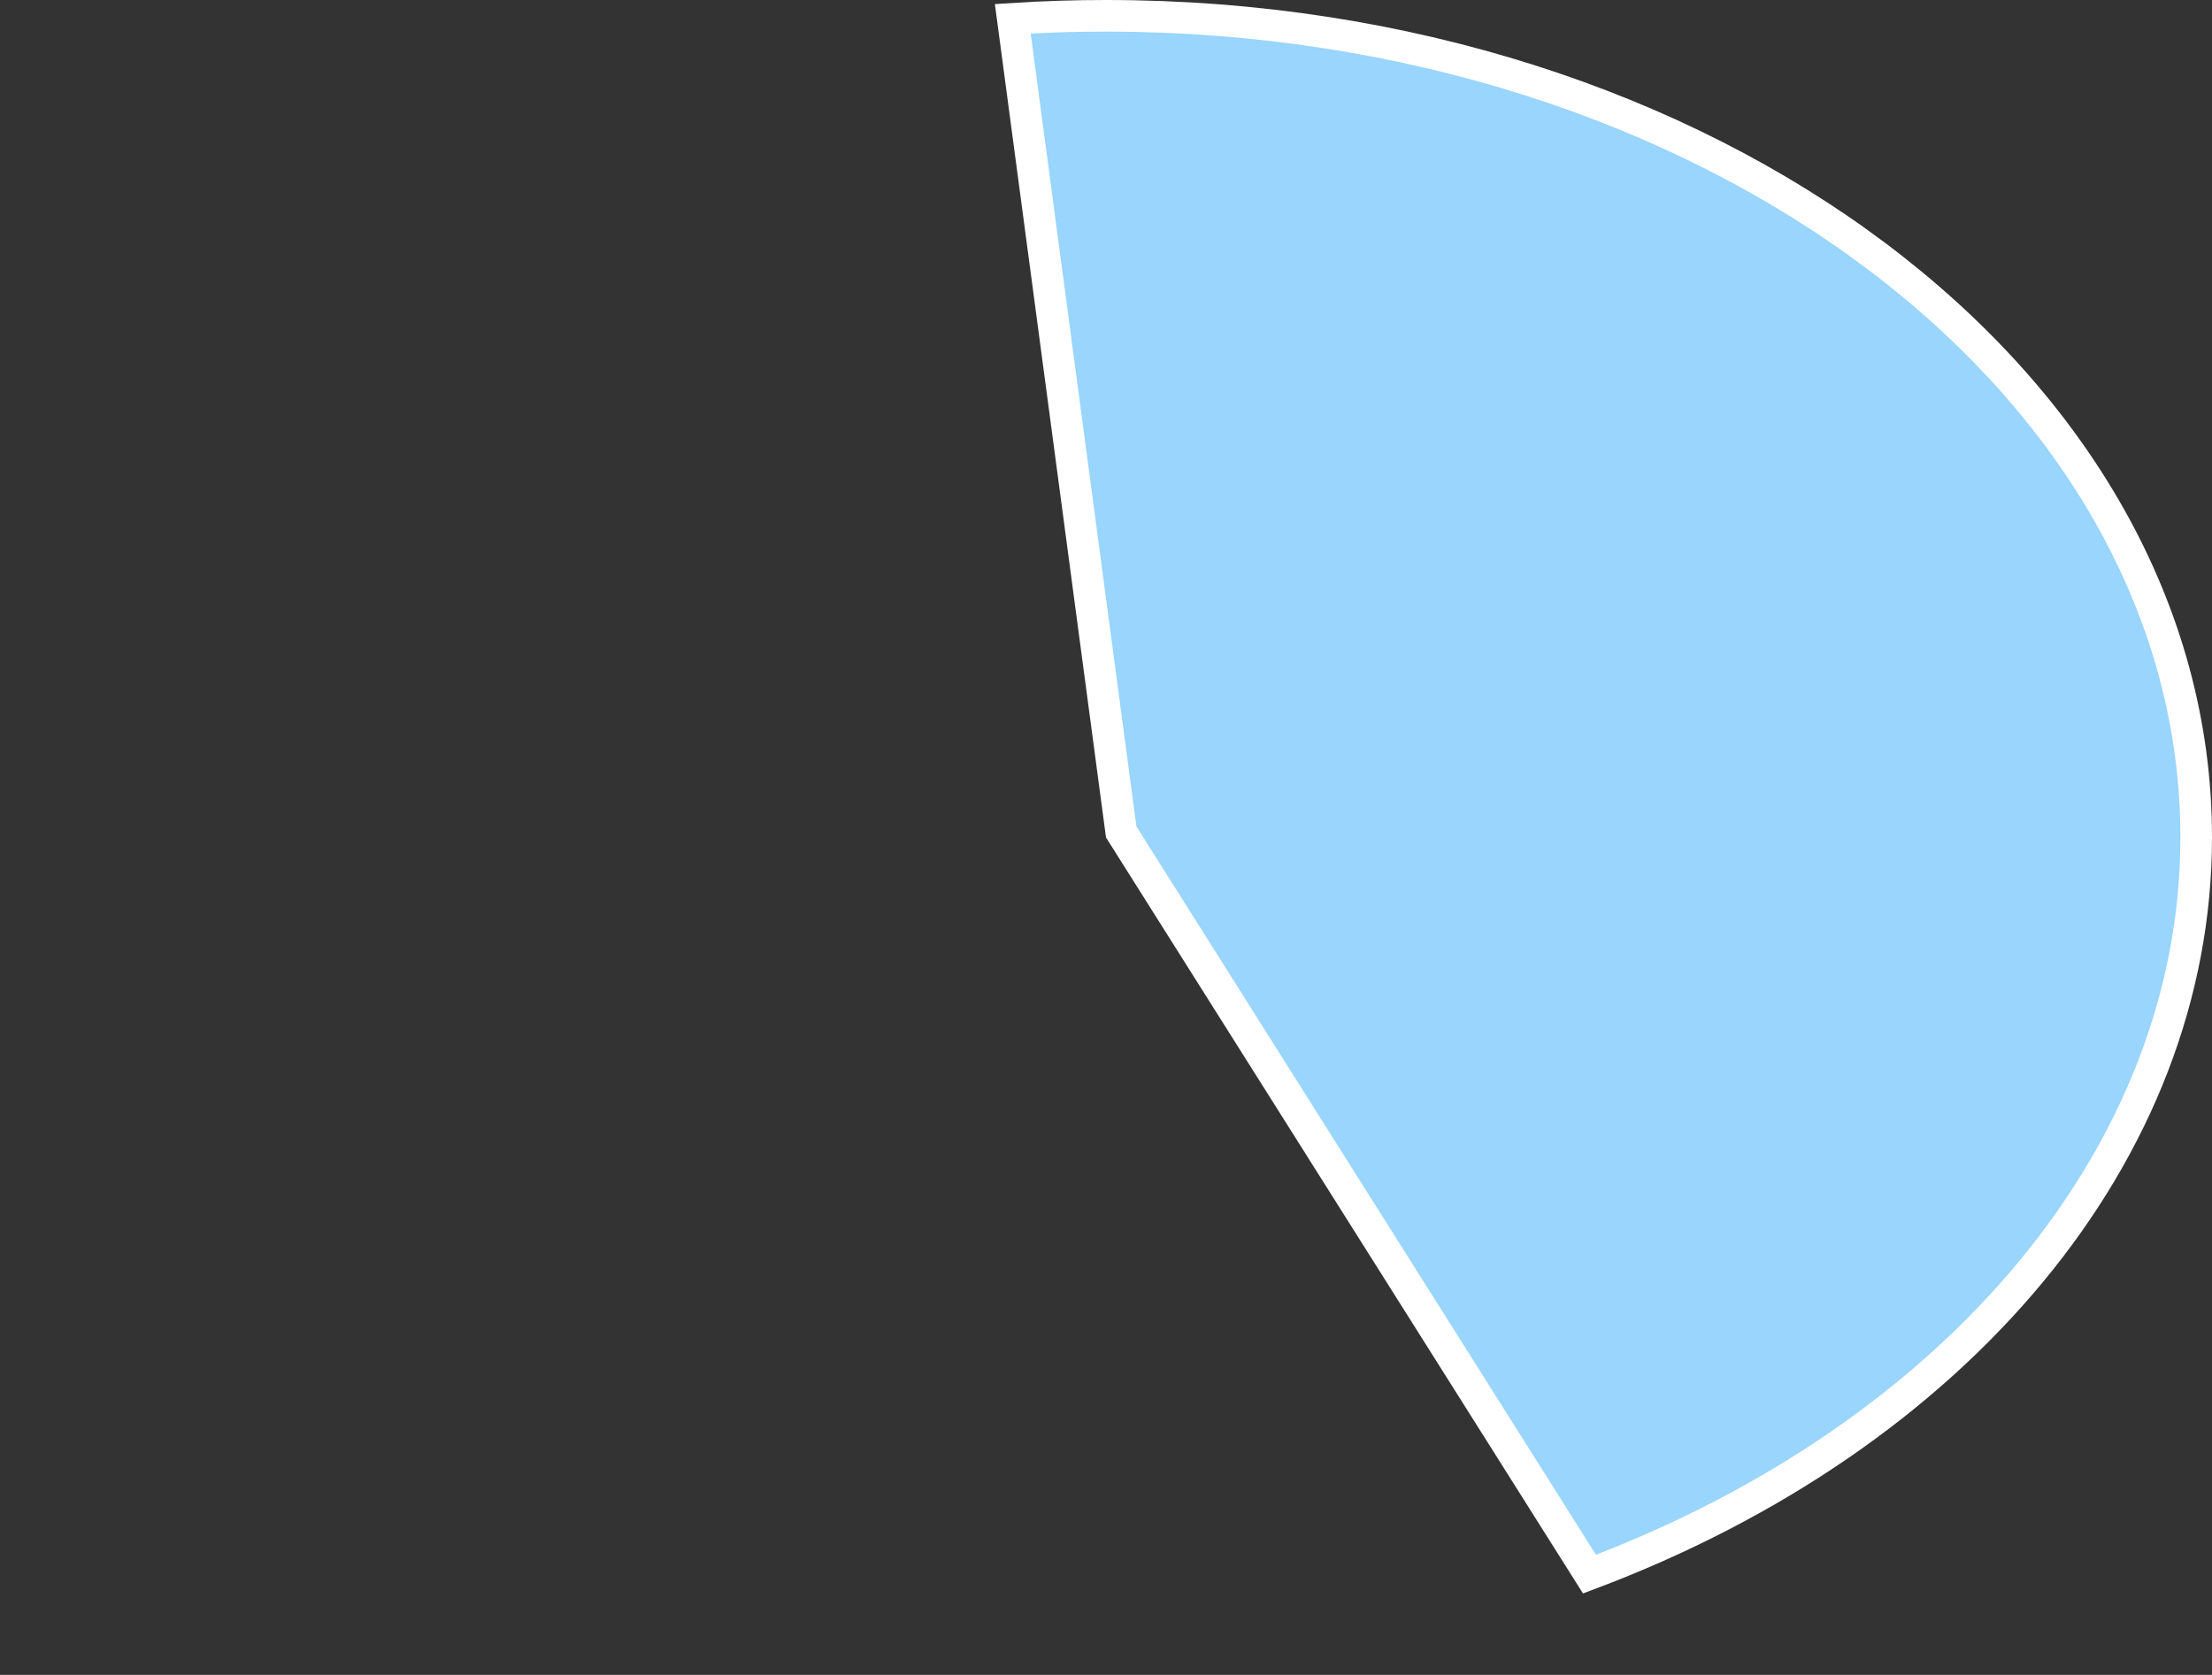 ﻿<?xml version="1.0" encoding="utf-8"?>
<svg version="1.1" xmlns:xlink="http://www.w3.org/1999/xlink" width="70px" height="53px" xmlns="http://www.w3.org/2000/svg">
  <rect width="100%" height="100%" fill="#333333" stroke="none"/>
  <g transform="matrix(1 0 0 1 -923 -760 )">
    <path d="M 955.05 760.594  C 956.031 760.531  957.015 760.5  958 760.5  C 976.965 760.5  992.5 772.074  992.5 786.5  C 992.5 796.428  984.978 805.421  973.3 809.812  L 958.481 786.326  L 955.05 760.594  Z " fill-rule="nonzero" fill="#99d5fd" stroke="none" />
    <path d="M 955.05 760.594  C 956.031 760.531  957.015 760.5  958 760.5  C 976.965 760.5  992.5 772.074  992.5 786.5  C 992.5 796.428  984.978 805.421  973.3 809.812  L 958.481 786.326  L 955.05 760.594  Z " stroke-width="1" stroke="#ffffff" fill="none" />
  </g>
</svg>